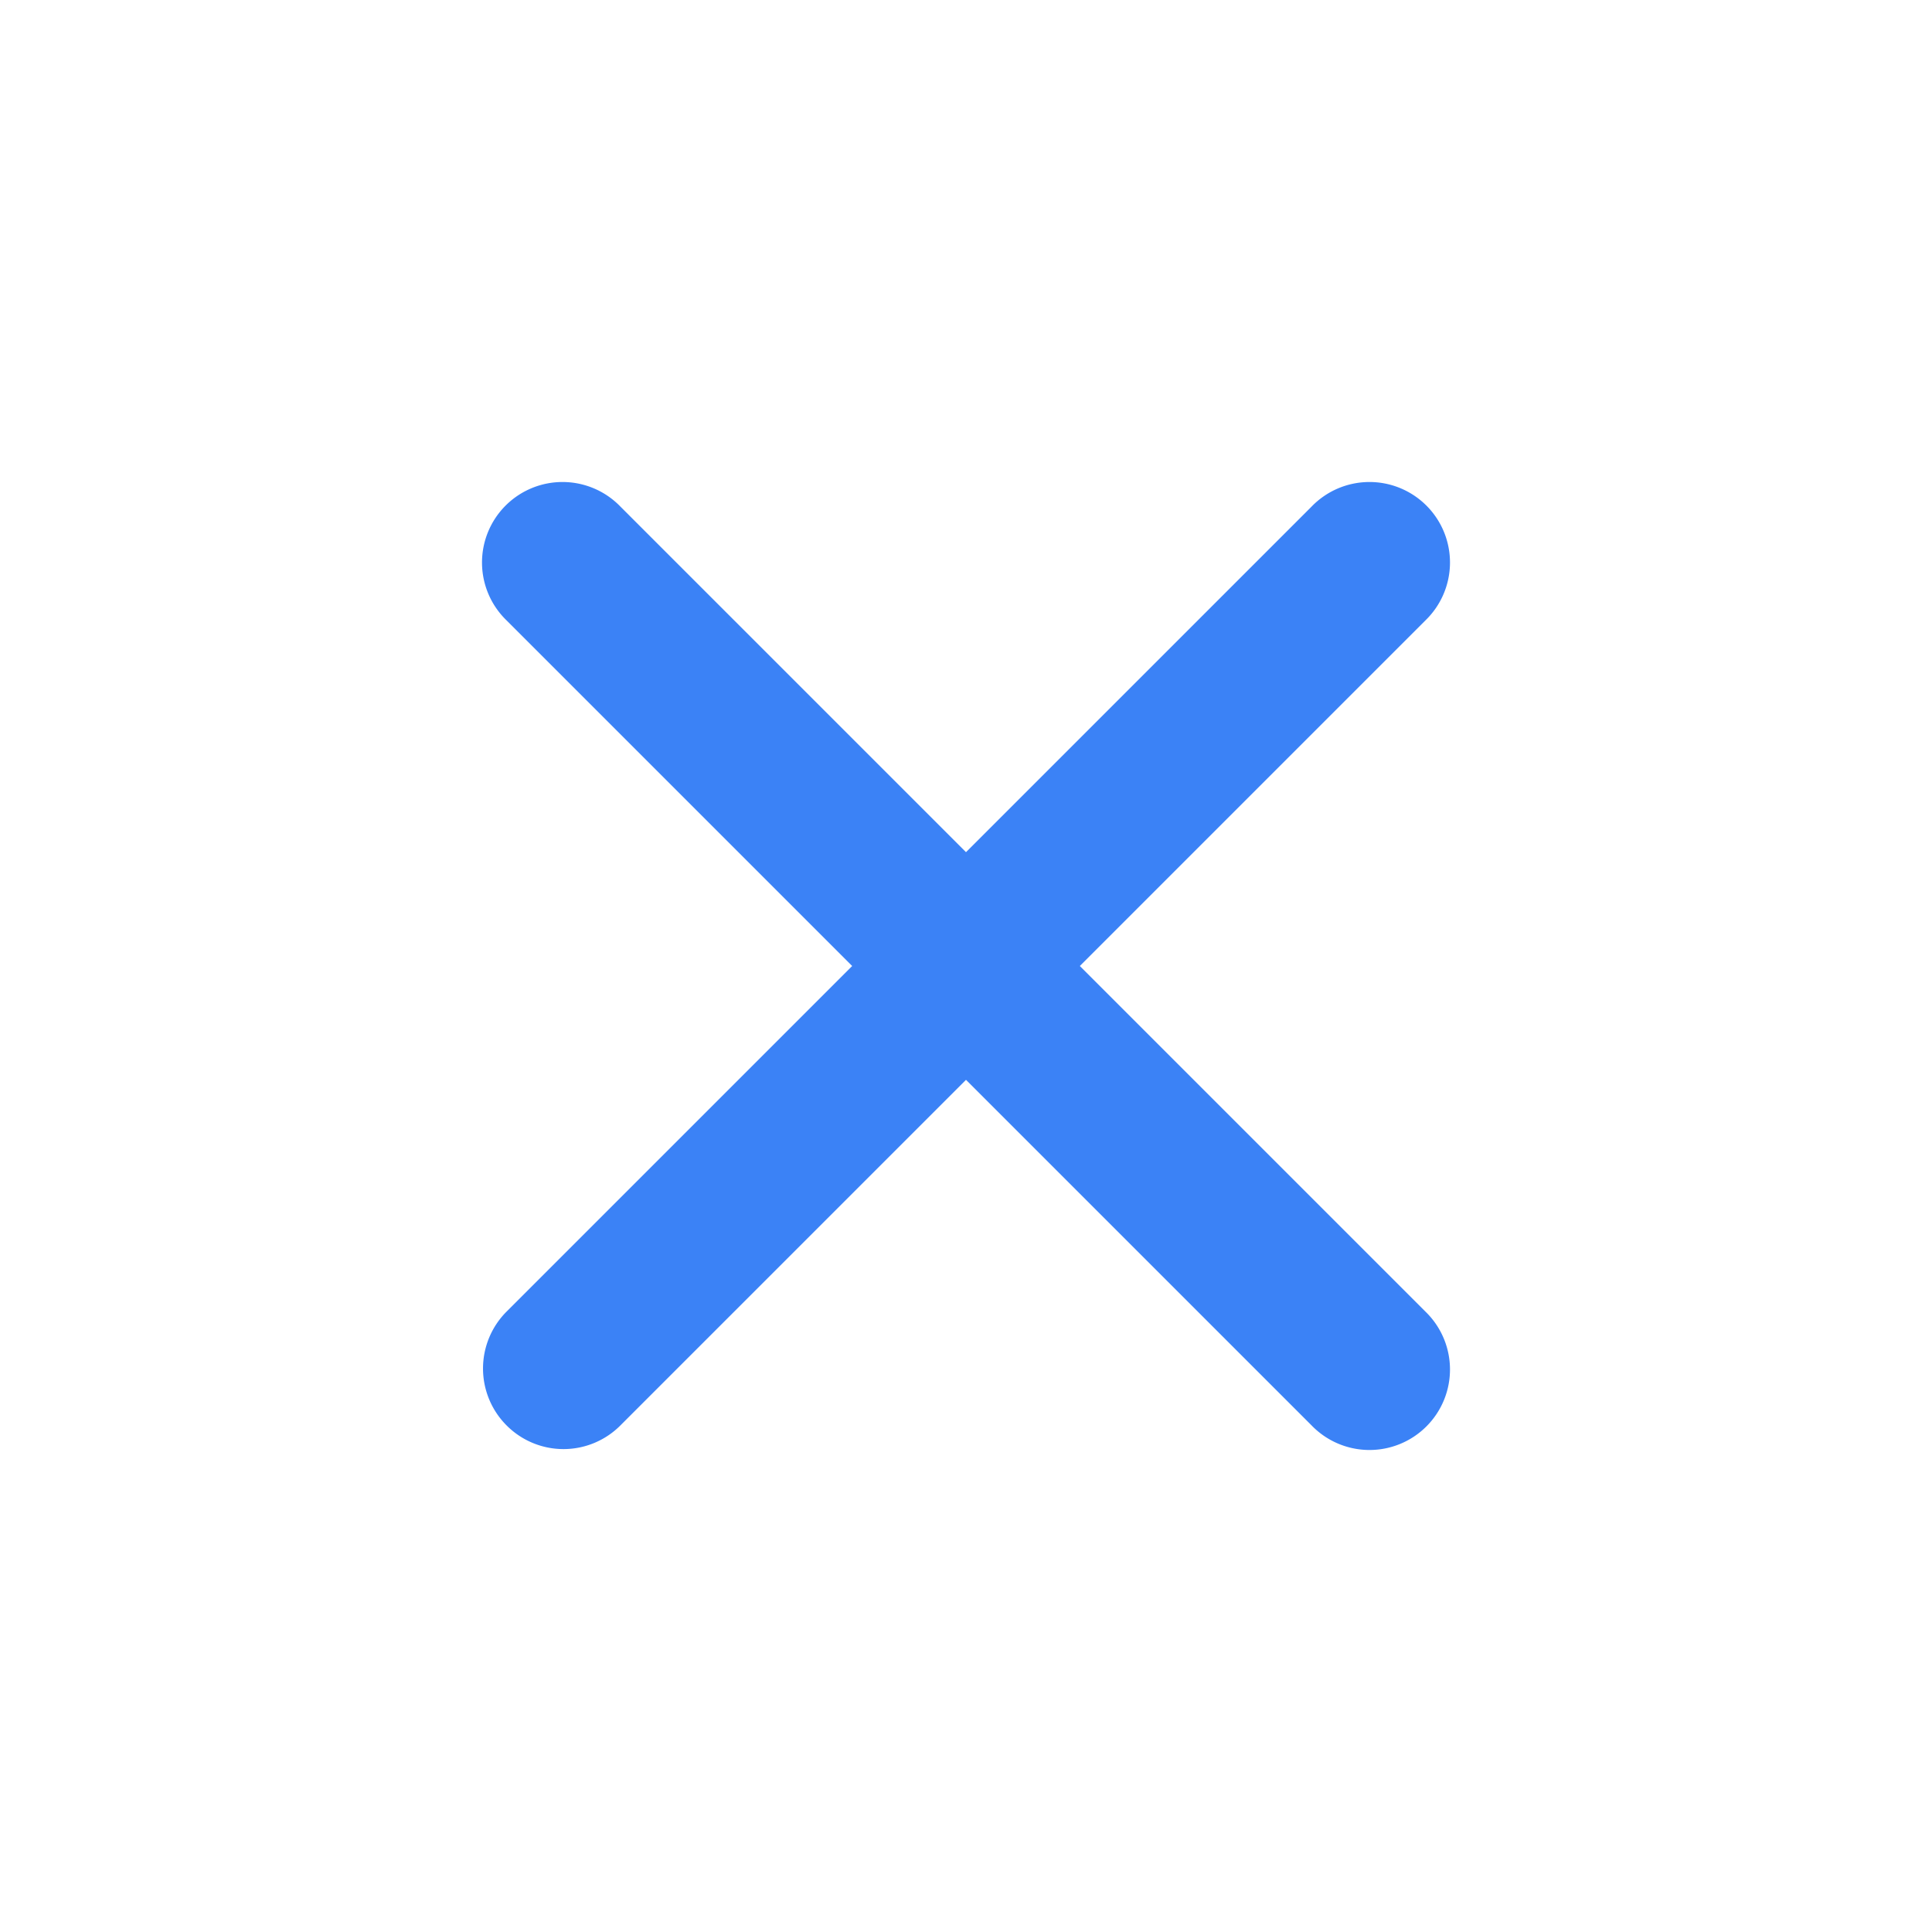 <svg xmlns="http://www.w3.org/2000/svg" version="1.1" xmlns:xlink="http://www.w3.org/1999/xlink" width="512" height="512" x="0" y="0" viewBox="0 0 24 24" style="enable-background:new 0 0 512 512" xml:space="preserve" class=""><g><path fill="#3b82f6" d="M17.707 7.707 13.414 12l4.293 4.293a1 1 0 1 1-1.414 1.414L12 13.414l-4.293 4.293a.997.997 0 0 1-1.414 0 1 1 0 0 1 0-1.414L10.586 12 6.293 7.707a1 1 0 1 1 1.414-1.414L12 10.586l4.293-4.293a1 1 0 1 1 1.414 1.414z" opacity="1" data-original="#3b82f6" class=""></path></g></svg>